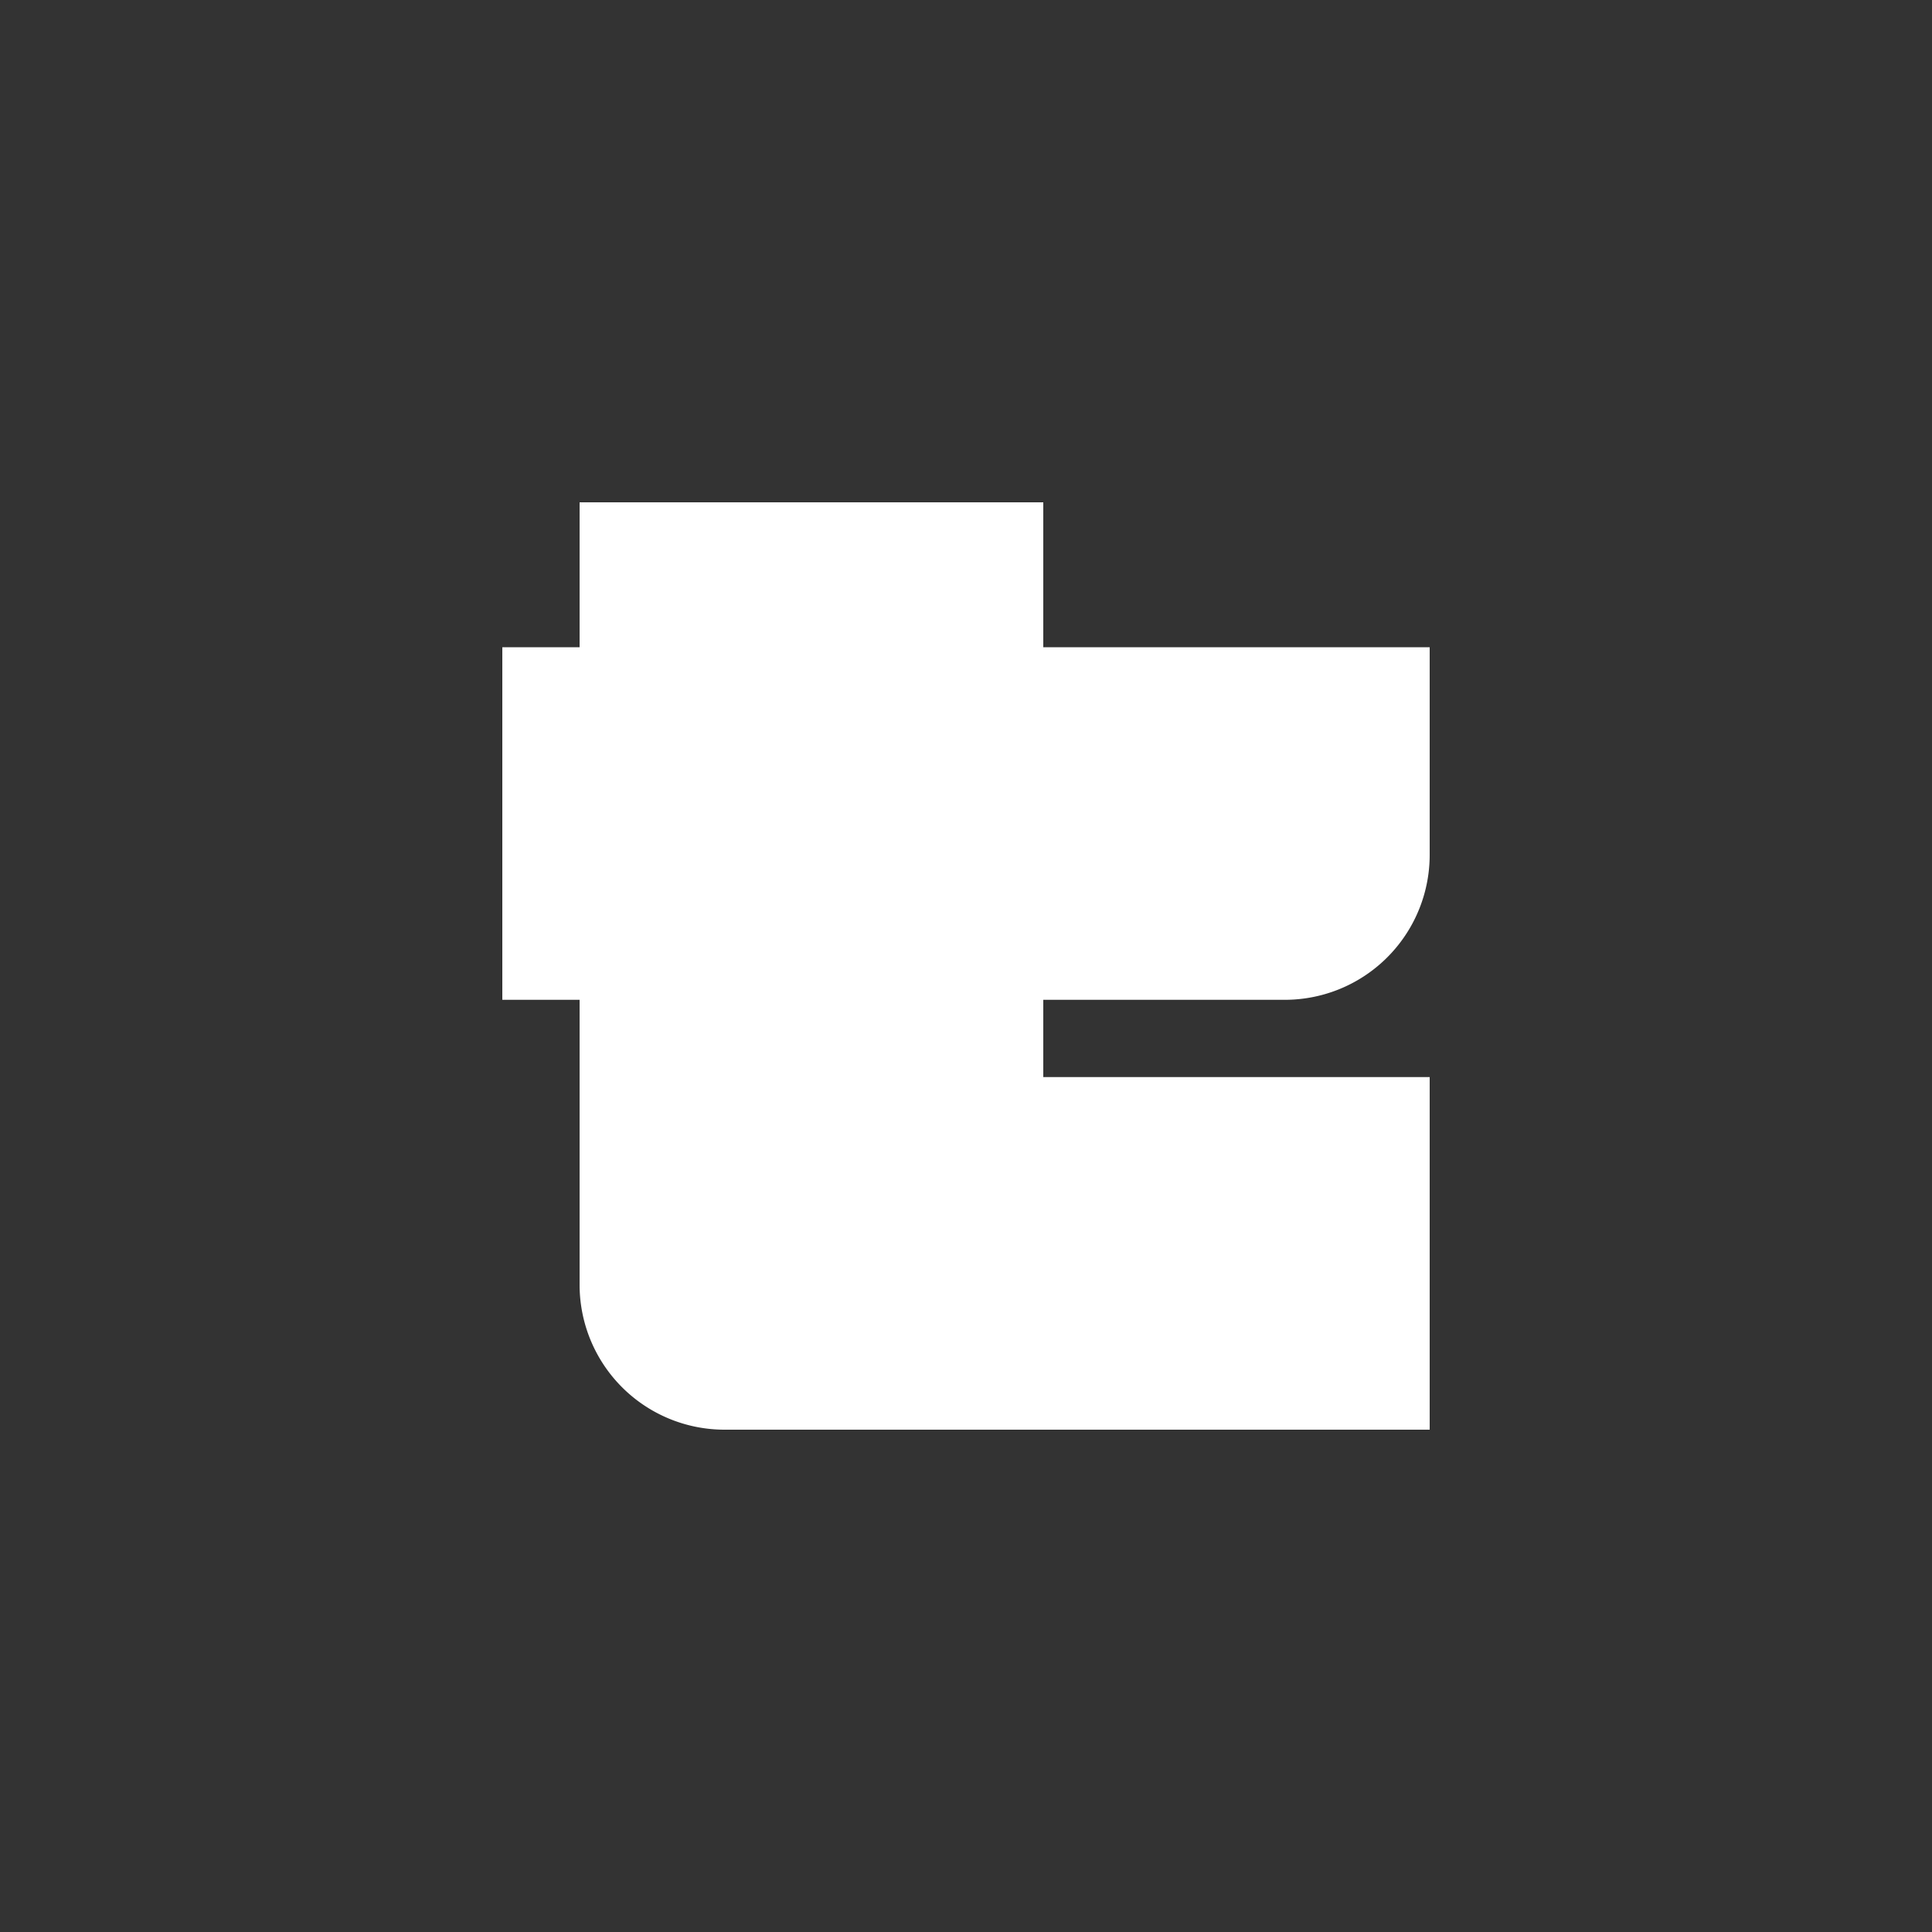 <?xml version="1.0" encoding="UTF-8" standalone="no"?>

<svg
	version="1.1"
	width="16"
	height="16"
	viewBox="0 0 400 400"
	xmlns="http://www.w3.org/2000/svg"
>
	<rect x="0" y="0" width="400" height="400" fill="#333333" stroke="none"/>
	<path
		style="fill: #fff;"
		d="M 120,104 h96 v30 h80 v43 a30,30 0 0 1 -30,30 h-50 v16 h80 v73 h-146 a30,30 0 0 1 -30,-30 v-59 h-16 v-73 h16 v-30 z"
	/>
</svg>
